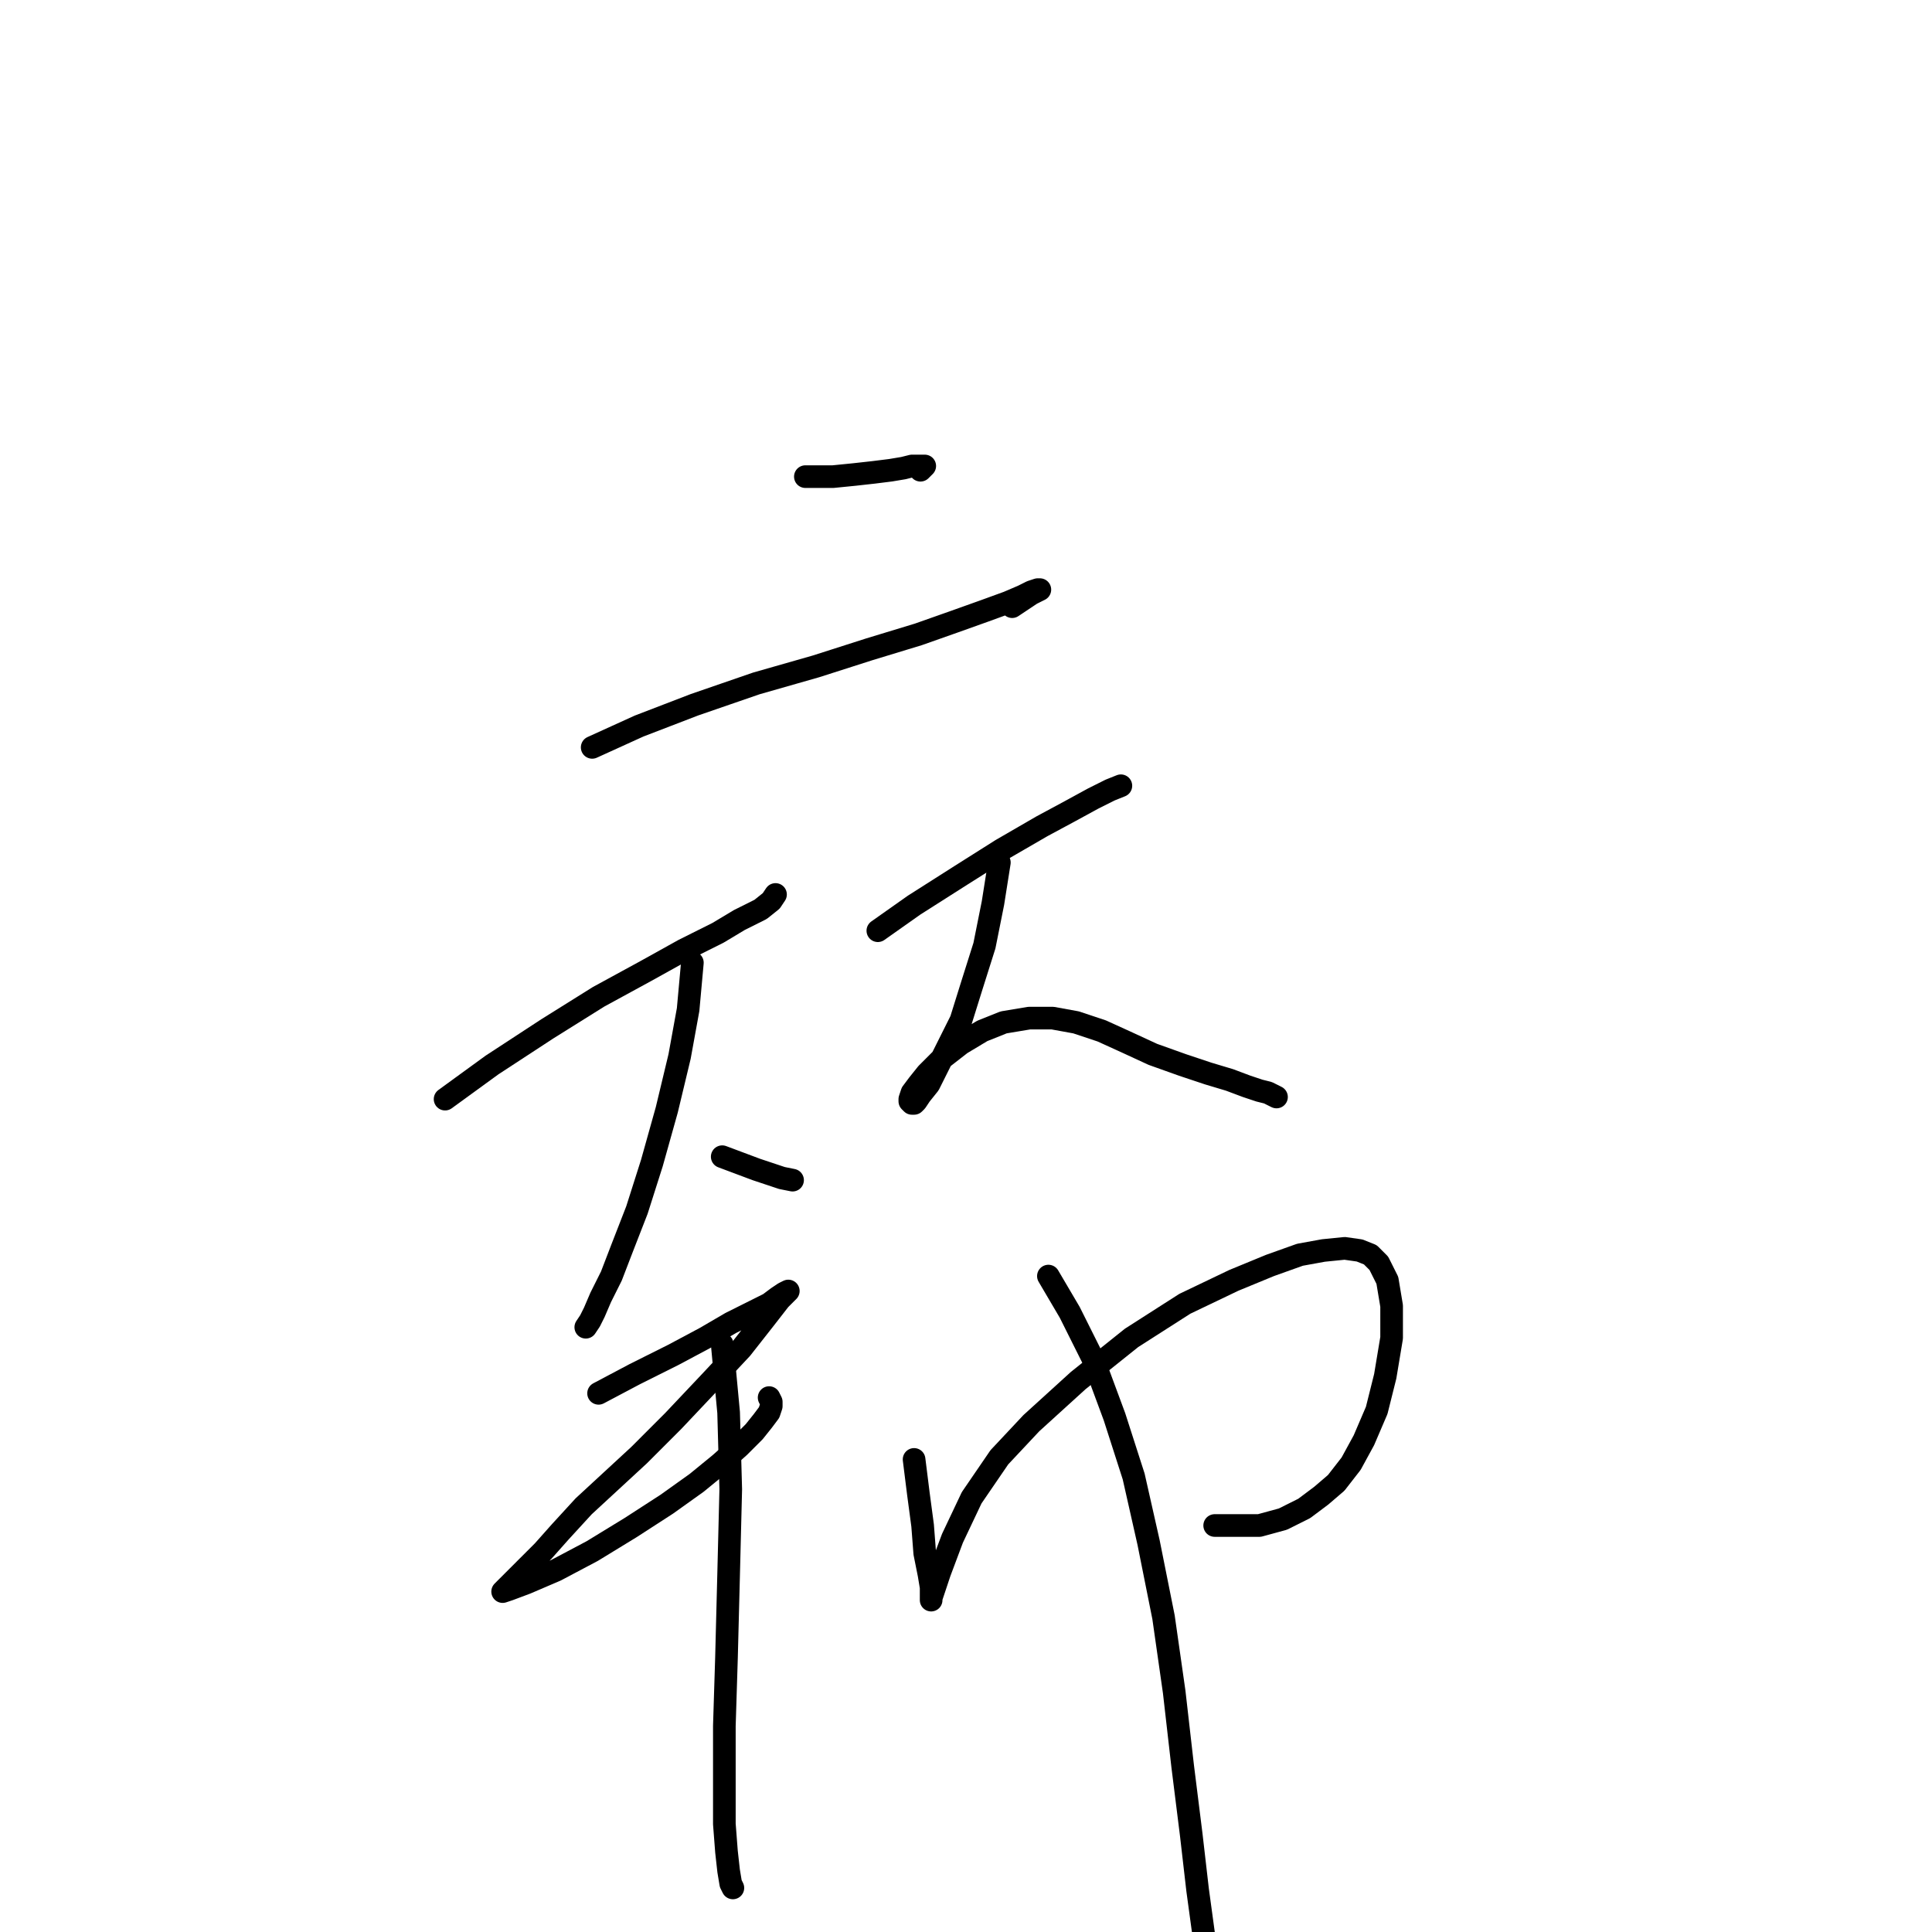 <?xml version="1.0" standalone="no"?>
    <svg width="256" height="256" xmlns="http://www.w3.org/2000/svg" version="1.1">
    <polyline stroke="black" stroke-width="3" stroke-linecap="round" fill="transparent" stroke-linejoin="round" points="106.715 63.156 110.387 63.156 113.212 62.874 115.754 62.591 118.014 62.309 119.709 62.026 120.839 61.744 121.686 61.744 122.251 61.744 122.534 61.744 122.251 62.026 121.969 62.309 121.969 62.309 " />
        <polyline stroke="black" stroke-width="3" stroke-linecap="round" fill="transparent" stroke-linejoin="round" points="78.467 99.031 84.681 96.206 92.026 93.382 100.218 90.557 108.127 88.297 115.189 86.037 121.686 84.06 126.489 82.365 130.443 80.952 133.551 79.822 135.528 78.975 136.658 78.41 137.505 78.128 137.788 78.128 136.658 78.692 134.116 80.387 134.116 80.387 " />
        <polyline stroke="black" stroke-width="3" stroke-linecap="round" fill="transparent" stroke-linejoin="round" points="58.976 145.641 65.19 141.121 72.535 136.319 79.314 132.081 85.529 128.692 90.613 125.867 95.133 123.607 97.958 121.912 100.783 120.5 102.195 119.37 102.76 118.522 102.76 118.522 " />
        <polyline stroke="black" stroke-width="3" stroke-linecap="round" fill="transparent" stroke-linejoin="round" points="91.743 127.562 91.178 133.776 90.048 139.991 88.354 147.053 86.376 154.115 84.399 160.33 82.421 165.414 81.009 169.087 79.597 171.911 78.749 173.889 78.184 175.019 77.619 175.866 77.619 175.866 " />
        <polyline stroke="black" stroke-width="3" stroke-linecap="round" fill="transparent" stroke-linejoin="round" points="95.698 153.268 97.958 154.115 100.218 154.962 101.913 155.527 103.608 156.092 105.02 156.375 105.02 156.375 " />
        <polyline stroke="black" stroke-width="3" stroke-linecap="round" fill="transparent" stroke-linejoin="round" points="116.319 123.325 121.121 119.935 127.336 115.98 132.703 112.59 138.07 109.483 141.743 107.506 144.85 105.811 147.11 104.681 148.522 104.116 148.522 104.116 " />
        <polyline stroke="black" stroke-width="3" stroke-linecap="round" fill="transparent" stroke-linejoin="round" points="132.421 114.285 131.573 119.652 130.443 125.302 128.748 130.669 127.336 135.189 125.641 138.579 124.229 141.403 123.099 143.663 121.969 145.076 121.404 145.923 121.121 146.206 120.839 146.206 120.556 145.923 120.556 145.641 120.839 144.793 121.686 143.663 122.816 142.251 124.794 140.273 127.336 138.296 130.161 136.601 132.986 135.471 136.375 134.906 139.483 134.906 142.59 135.471 145.98 136.601 149.087 138.014 152.759 139.708 156.714 141.121 160.104 142.251 162.929 143.098 165.188 143.946 166.883 144.511 168.013 144.793 168.578 145.076 169.143 145.358 169.143 145.358 " />
        <polyline stroke="black" stroke-width="3" stroke-linecap="round" fill="transparent" stroke-linejoin="round" points="79.314 184.623 84.116 182.081 89.201 179.538 93.438 177.278 96.828 175.301 99.653 173.889 101.913 172.759 103.043 171.911 103.89 171.346 104.455 171.064 104.173 171.346 103.325 172.194 101.348 174.736 98.24 178.691 94.003 183.211 89.201 188.295 84.681 192.815 81.009 196.205 77.337 199.595 74.23 202.984 71.97 205.527 69.992 207.504 68.58 208.916 67.45 210.046 66.885 210.611 66.603 210.894 67.45 210.611 69.71 209.764 73.665 208.069 78.467 205.527 83.551 202.419 88.354 199.312 92.308 196.487 95.416 193.945 97.958 191.685 99.935 189.708 101.065 188.295 101.913 187.165 102.195 186.318 102.195 185.753 101.913 185.188 101.913 185.188 " />
        <polyline stroke="black" stroke-width="3" stroke-linecap="round" fill="transparent" stroke-linejoin="round" points="95.698 178.126 96.546 187.165 96.828 197.335 96.546 208.634 96.263 219.651 95.981 228.69 95.981 236.035 95.981 241.684 96.263 245.356 96.546 247.899 96.828 249.594 97.11 250.159 97.11 250.159 " />
        <polyline stroke="black" stroke-width="3" stroke-linecap="round" fill="transparent" stroke-linejoin="round" points="121.121 193.38 121.686 197.9 122.251 202.137 122.534 205.809 123.099 208.634 123.381 210.329 123.381 211.459 123.381 212.024 123.381 211.741 123.664 210.894 124.511 208.351 126.206 203.832 128.748 198.465 132.421 193.097 136.658 188.578 142.872 182.928 149.935 177.278 156.997 172.759 163.494 169.651 168.296 167.674 172.251 166.262 175.358 165.697 178.183 165.414 180.16 165.697 181.572 166.262 182.702 167.392 183.832 169.651 184.397 173.041 184.397 177.278 183.55 182.363 182.42 186.883 180.725 190.838 179.03 193.945 177.053 196.487 175.075 198.182 172.815 199.877 169.991 201.289 166.883 202.137 163.211 202.137 160.951 202.137 160.951 202.137 " />
        <polyline stroke="black" stroke-width="3" stroke-linecap="round" fill="transparent" stroke-linejoin="round" points="138.918 169.087 141.743 173.889 144.85 180.103 147.675 187.73 150.217 195.64 152.194 204.397 154.172 214.284 155.584 224.17 156.714 234.057 157.844 243.097 158.691 250.441 159.539 256.656 159.821 259.481 159.821 259.481 " />
        </svg>